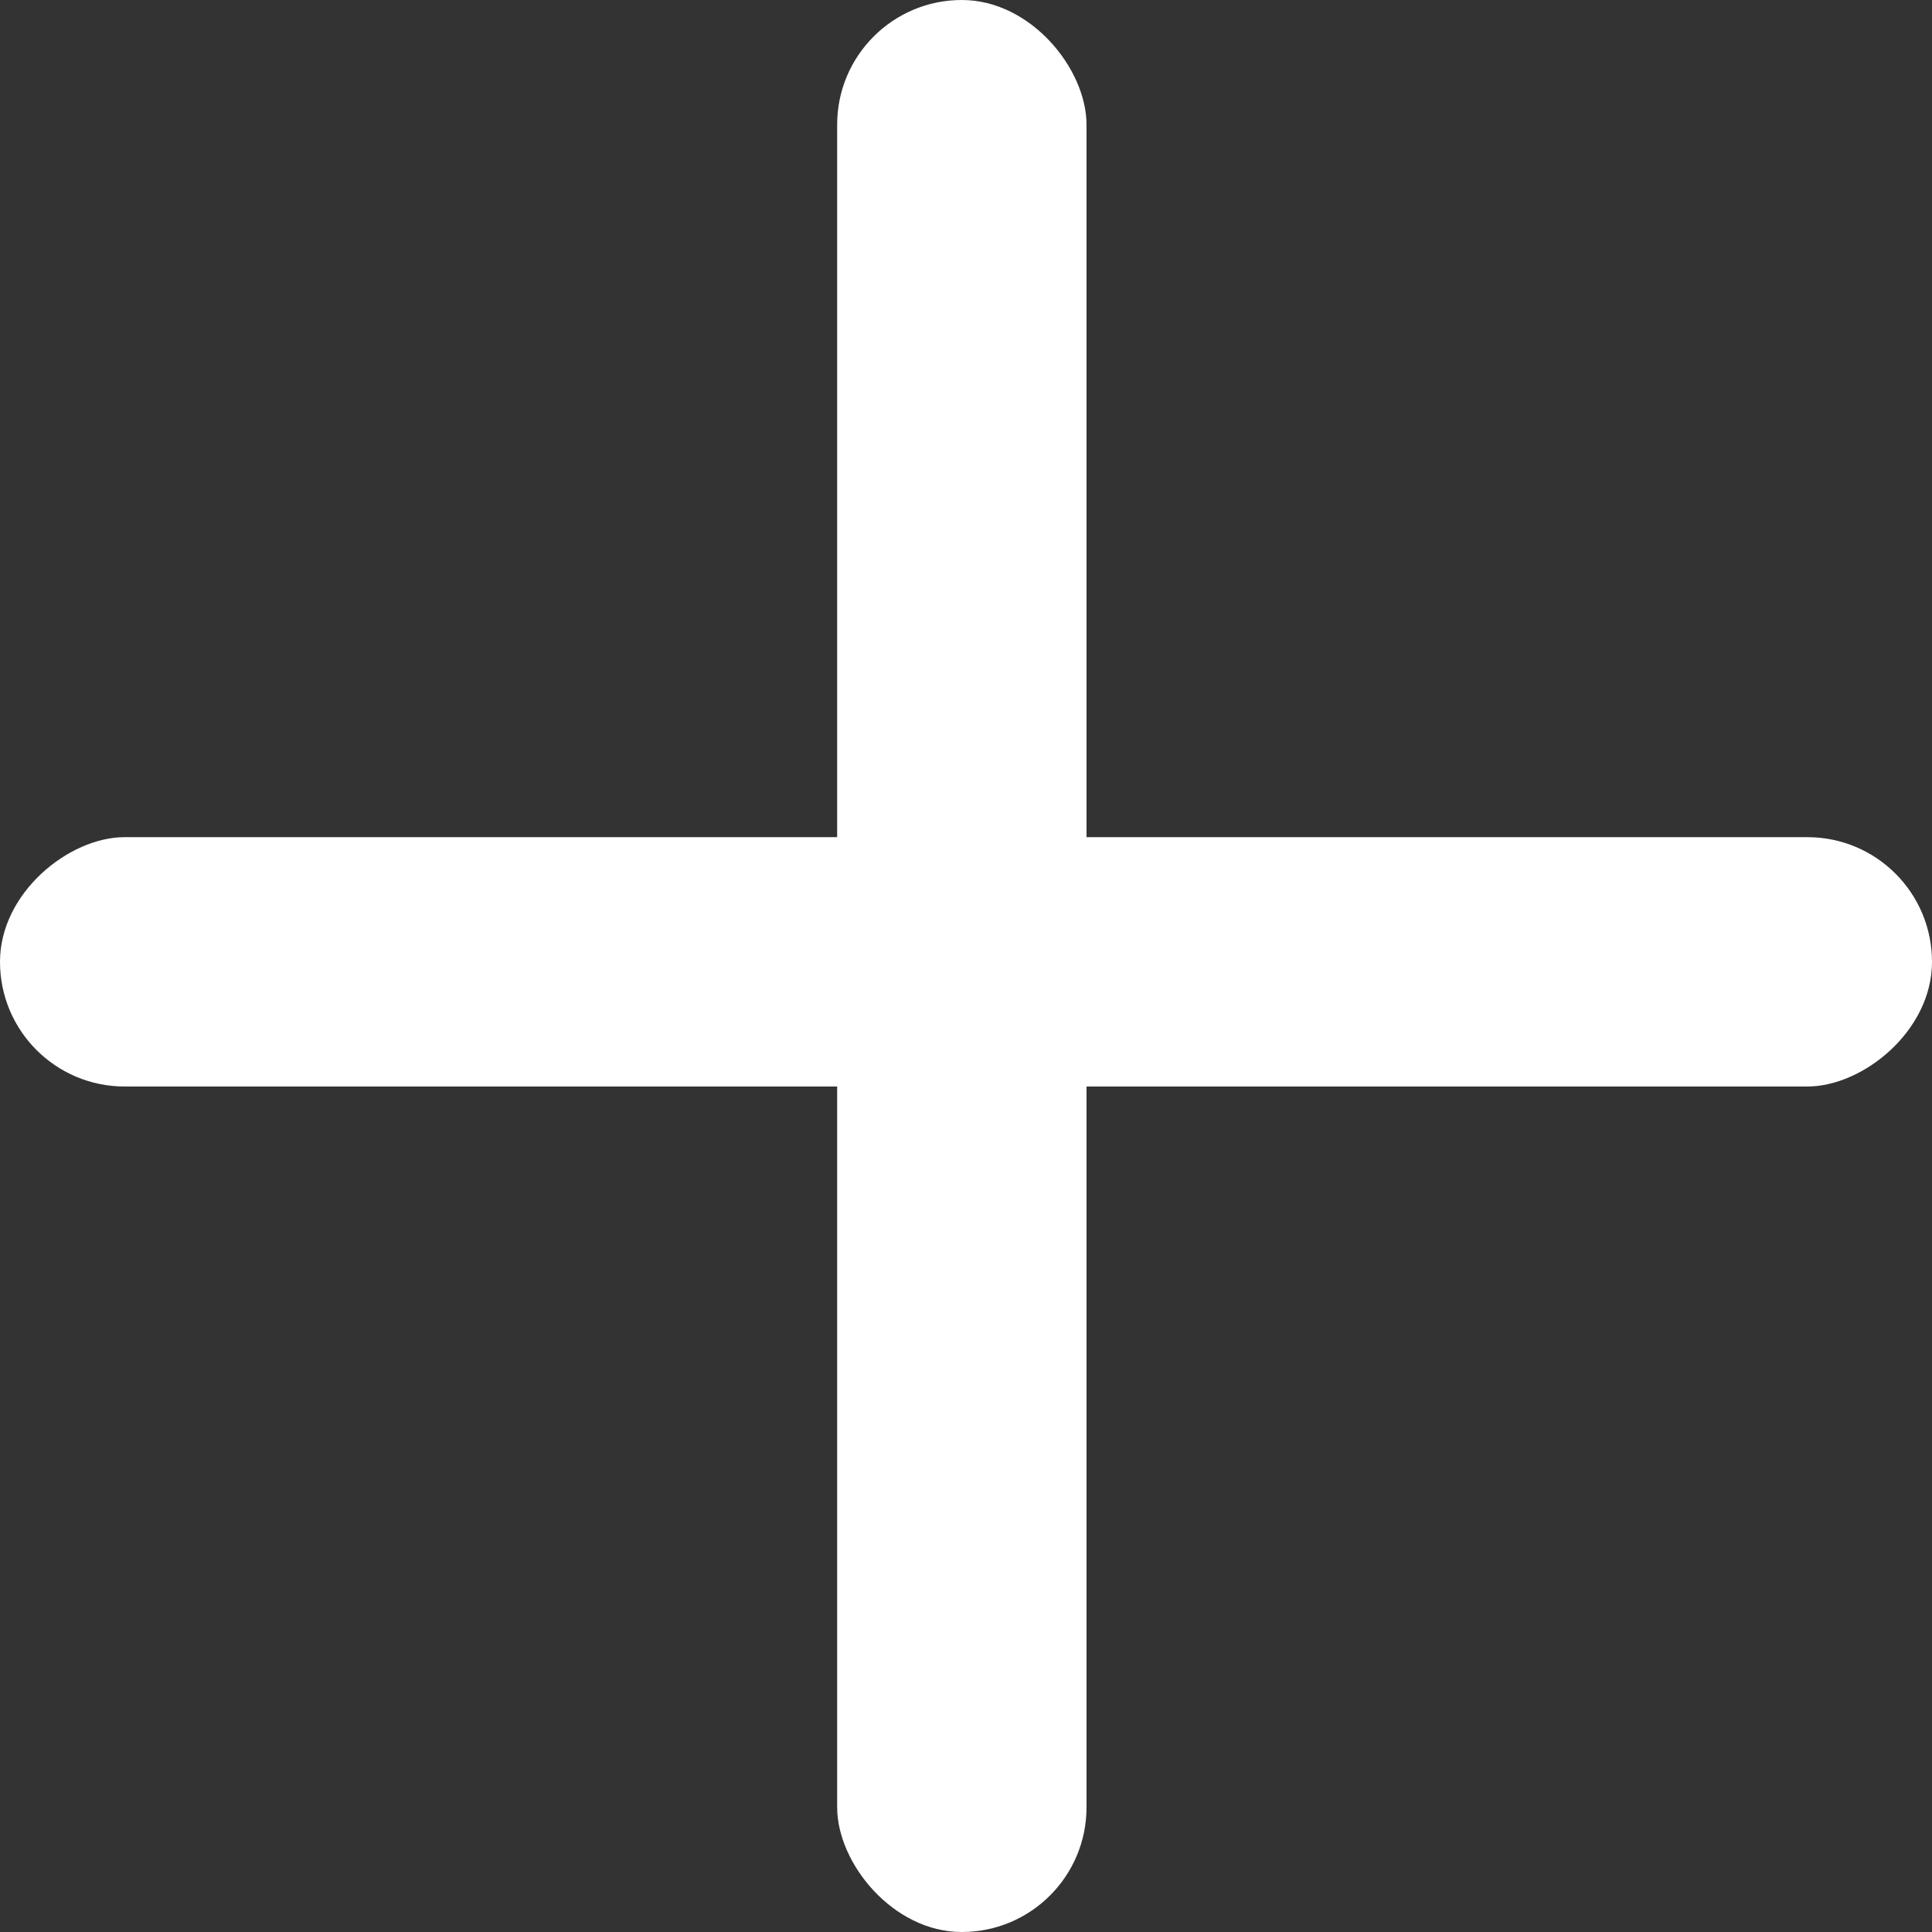 <svg width="16" height="16" viewBox="0 0 16 16" fill="none" xmlns="http://www.w3.org/2000/svg">
<rect x="0" y="0" width="16" height="16" fill="#333333" stroke="none"/>
<rect x="6.933" width="2.065" height="16" rx="1.032" fill="white"/>
<rect x="16" y="6.933" width="2.065" height="16" rx="1.032" transform="rotate(90 16 6.933)" fill="white"/>
</svg>
